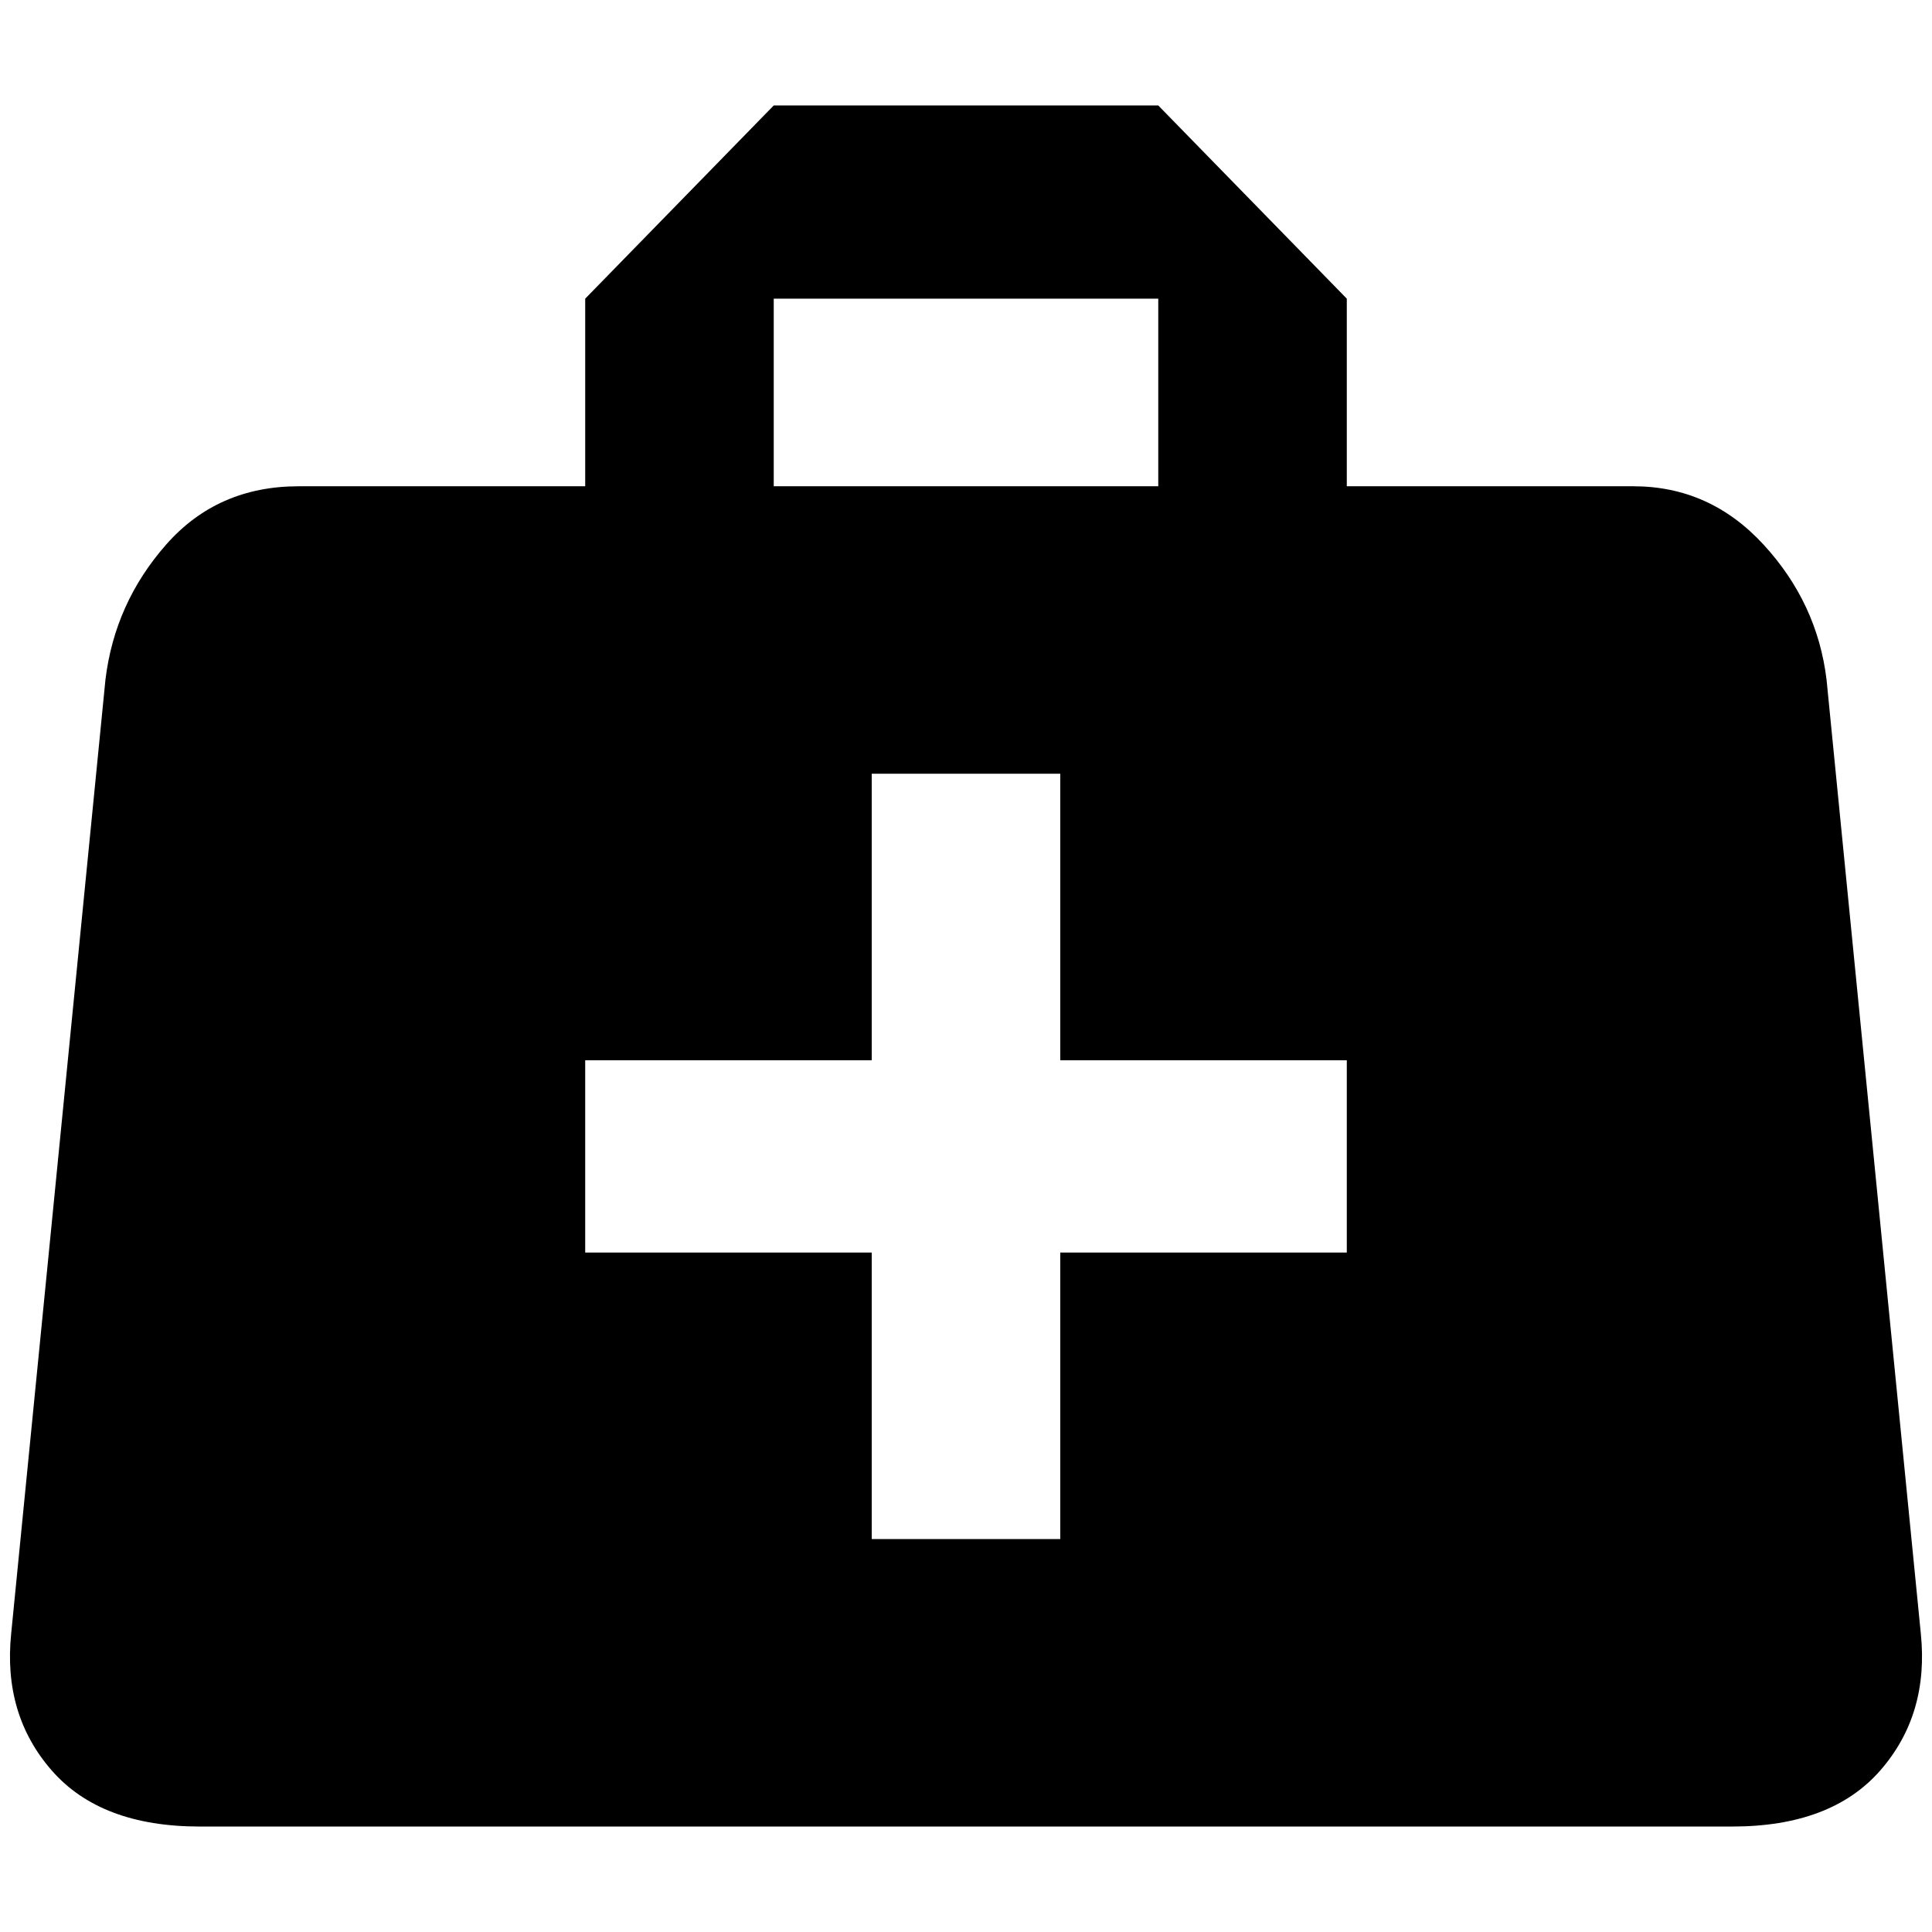 <?xml version="1.0" standalone="no"?>
<!DOCTYPE svg PUBLIC "-//W3C//DTD SVG 1.1//EN" "http://www.w3.org/Graphics/SVG/1.1/DTD/svg11.dtd" >
<svg xmlns="http://www.w3.org/2000/svg" xmlns:xlink="http://www.w3.org/1999/xlink" version="1.1" width="2048" height="2048" viewBox="-11 0 2070 2048">
   <path fill="currentColor"
d="M818 102l-202 207v201h-307q-87 0 -142 62.5t-65 144.5l-101 1022q-9 87 43.5 147t158.5 60h1642q106 0 158.5 -60t43.5 -147l-101 -1022q-10 -82 -67.5 -144.5t-139.5 -62.5h-307v-201l-202 -207h-412zM818 309h412v201h-412v-201zM923 818h202v307h307v206h-307v307
h-202v-307h-307v-206h307v-307z" />
</svg>
